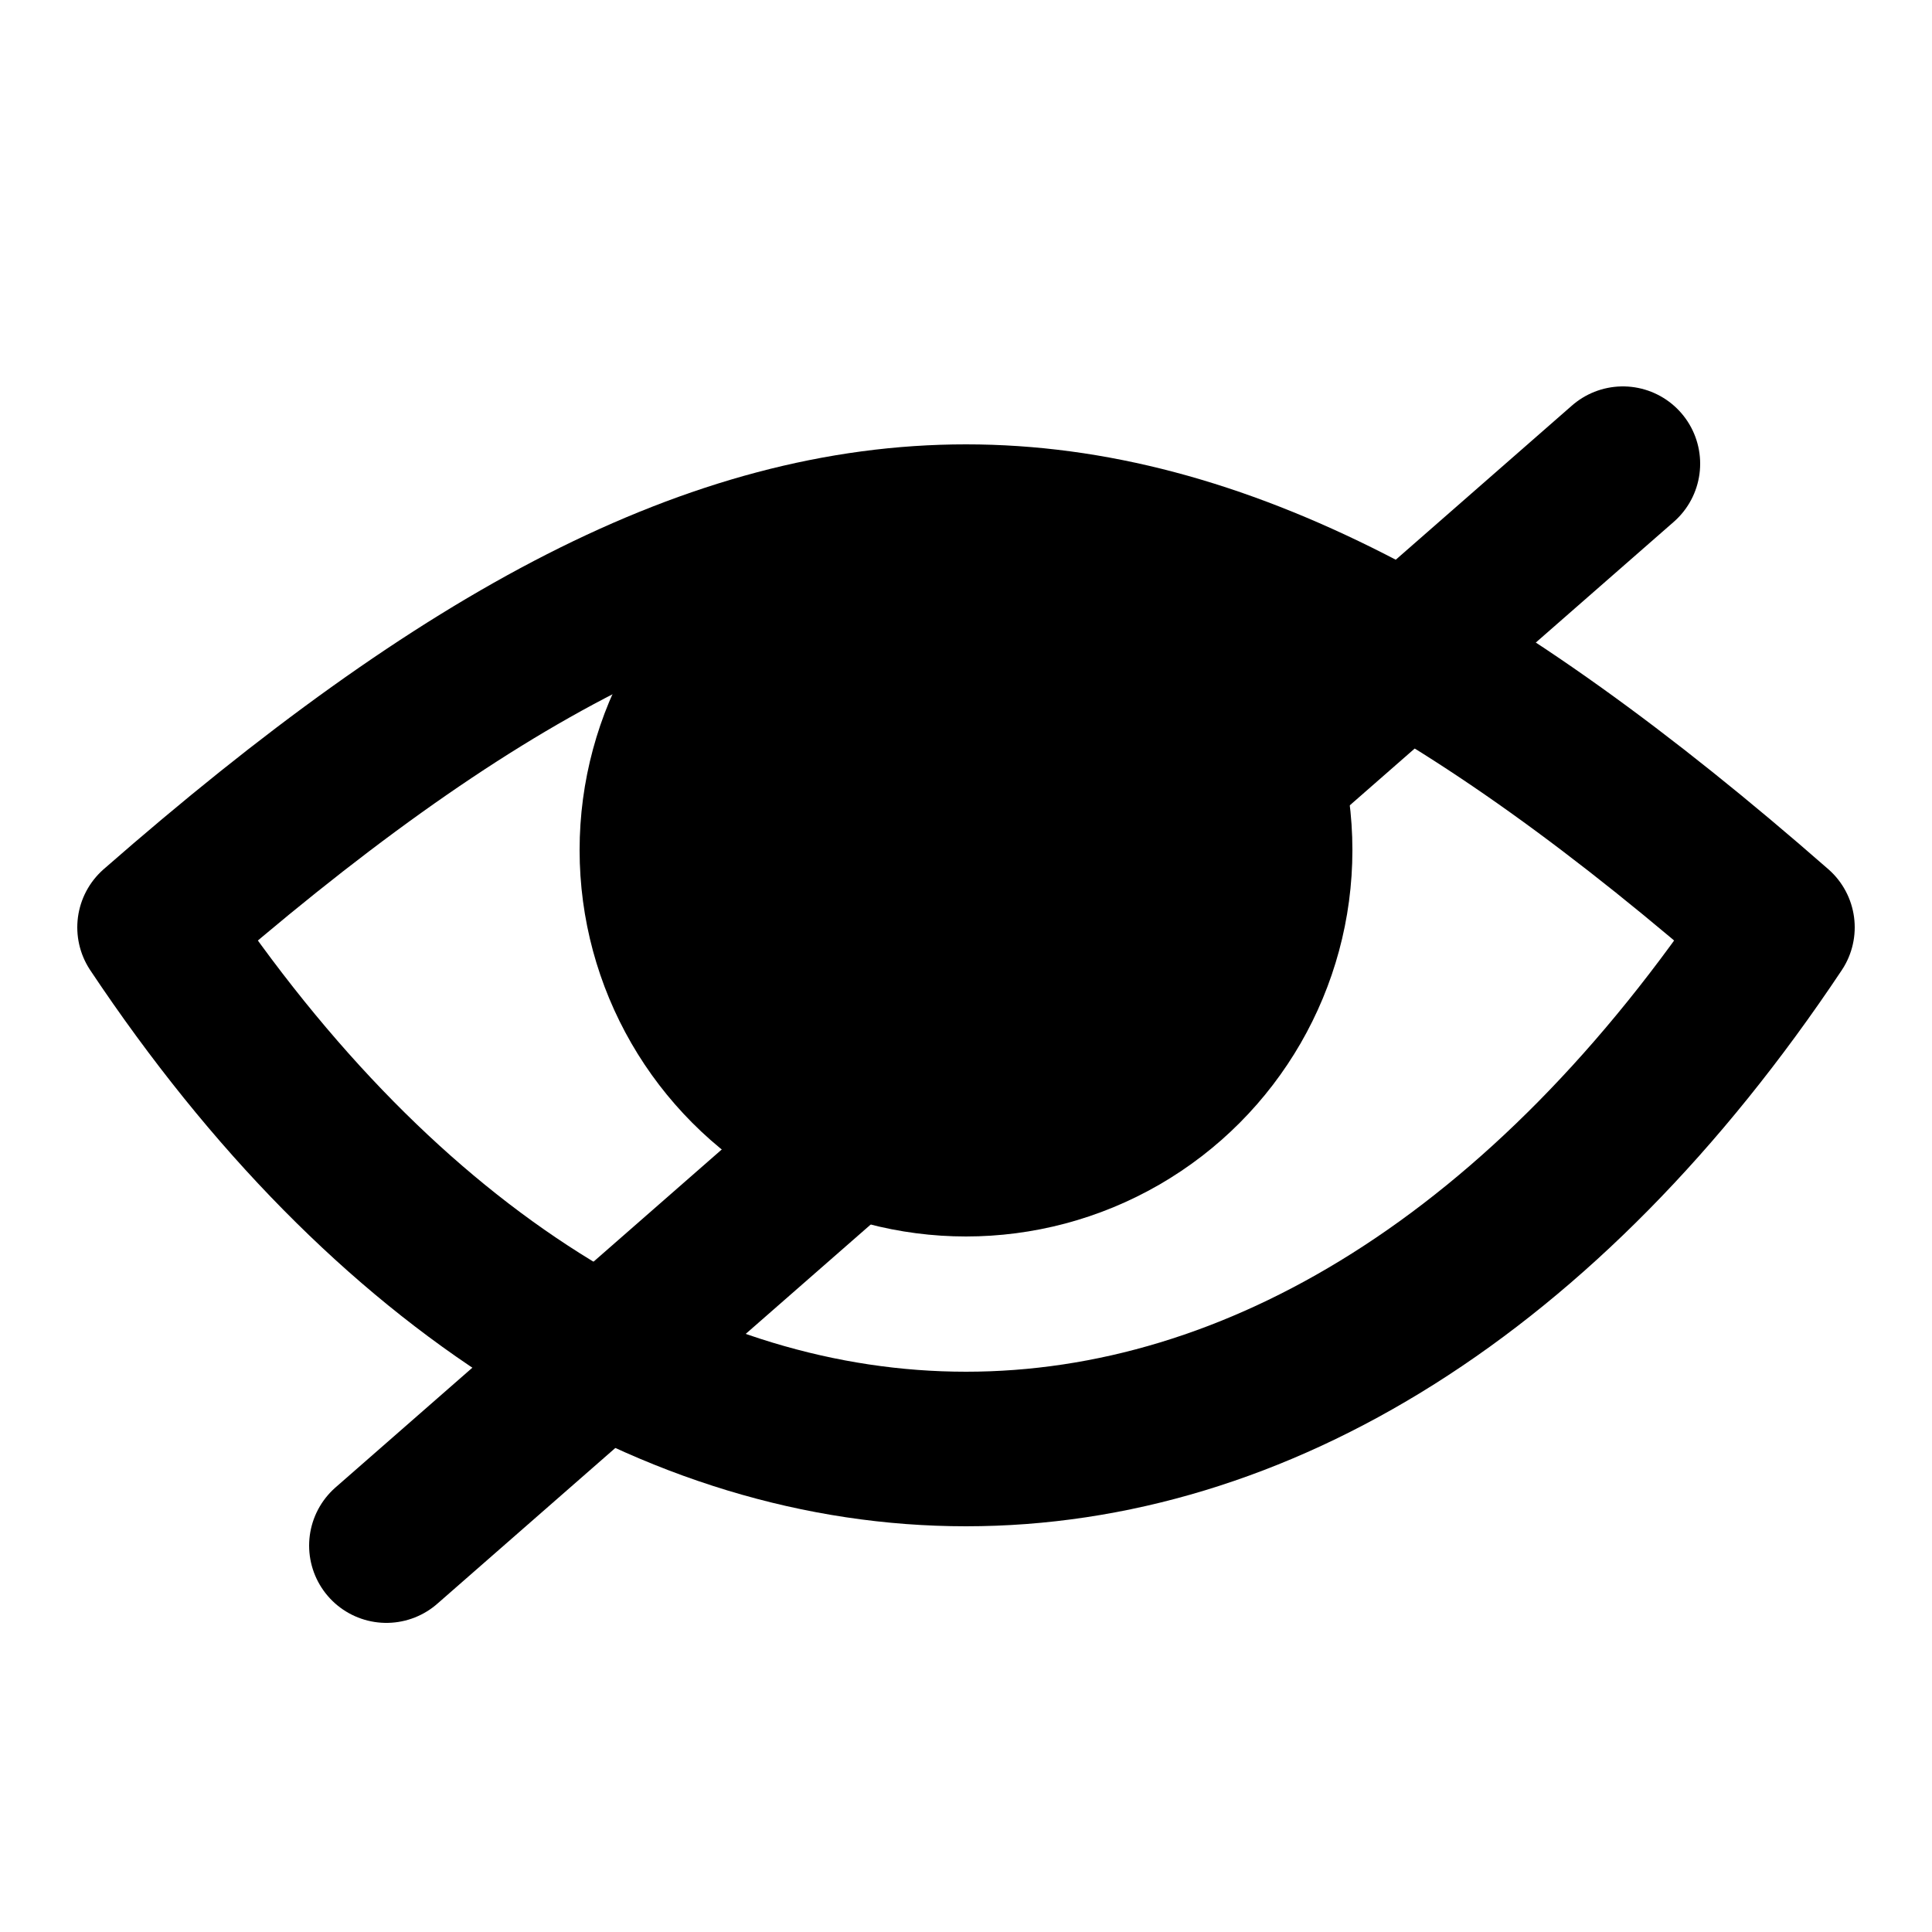 <svg xmlns="http://www.w3.org/2000/svg" viewBox="0 0 25 25" width="64" height="64" fill="none" stroke="#000" stroke-width="2" stroke-linecap="round" stroke-linejoin="round">
	<mask id="m">
		<rect x="0" y="0" height="25" width="25" rx="0" fill="white" stroke="none" />
		<path d="M21 6 5 20" stroke-width="3" />
		<circle cx="11" cy="11" r=".75" fill="#000" />
	</mask>
	<path d="M2 12C10 5 15 5 23 12 17 21 8 21 2 12" mask="url(#m)"/>
	<path d="M21 6 5 20" />
	<circle cx="12.5" cy="11" r="5" fill="#000" mask="url(#m)" stroke="none" />
</svg>
